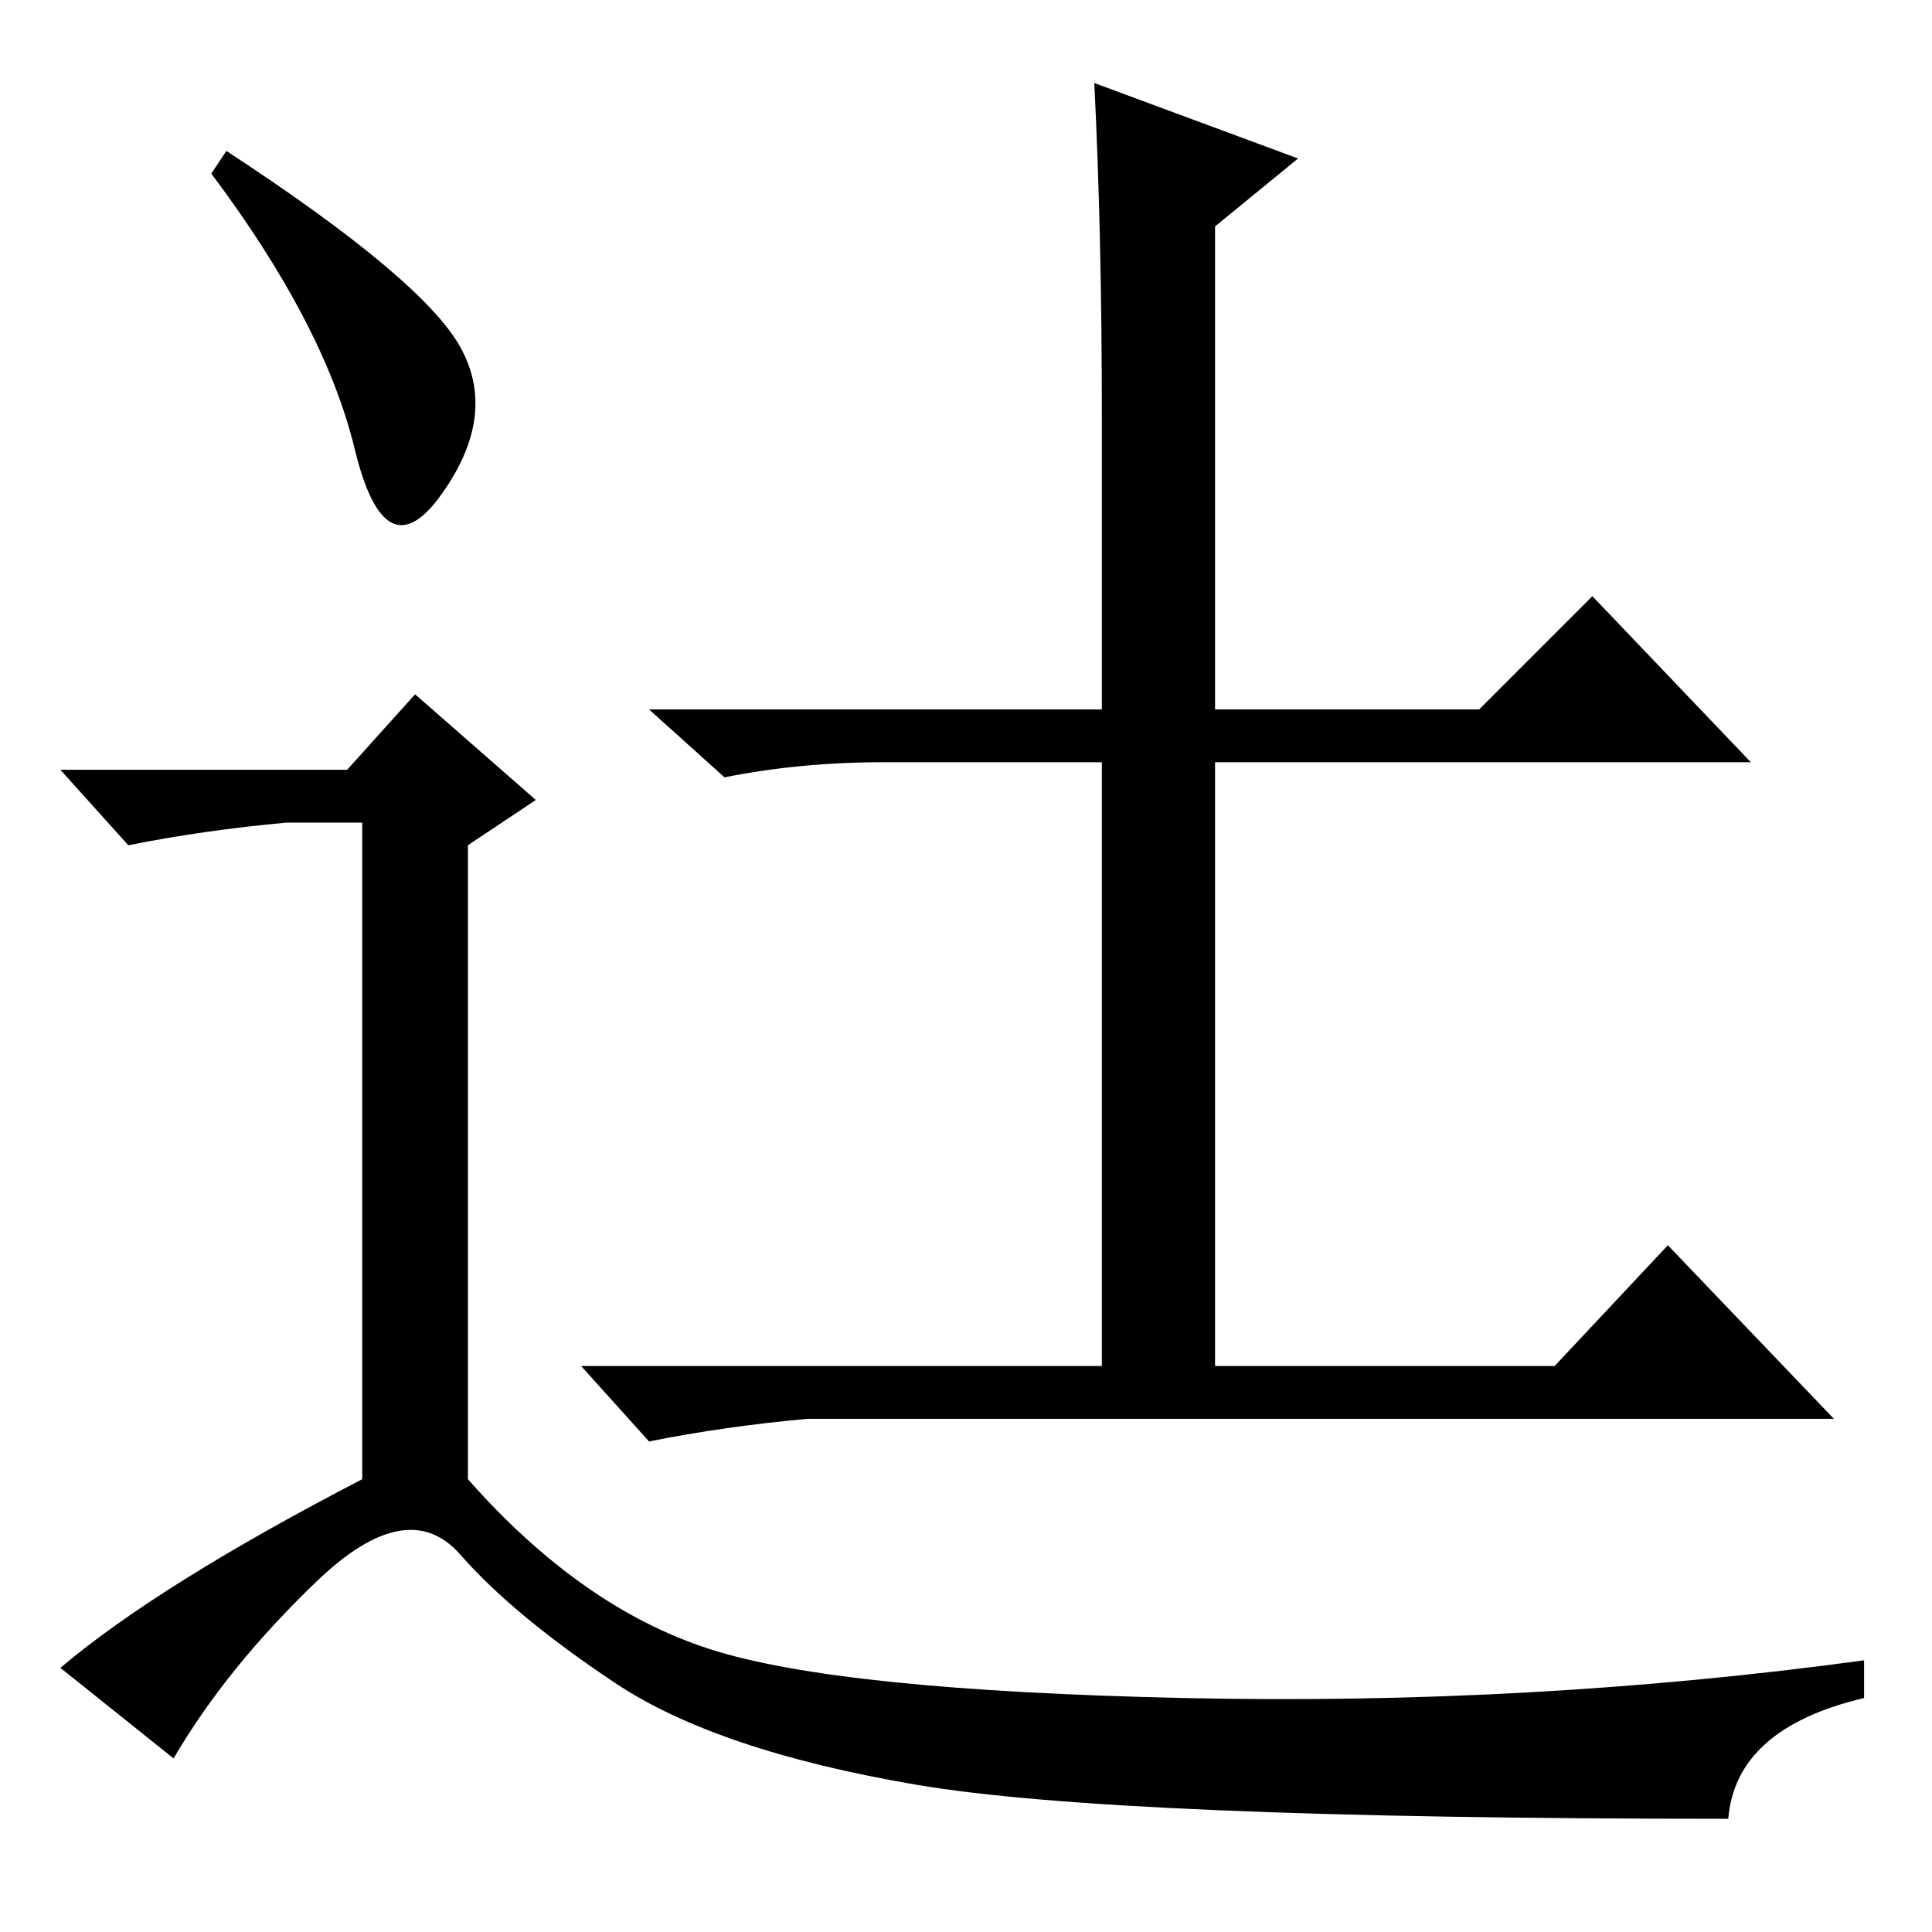 <?xml version="1.0" standalone="no"?>
<!DOCTYPE svg PUBLIC "-//W3C//DTD SVG 1.1//EN" "http://www.w3.org/Graphics/SVG/1.1/DTD/svg11.dtd" >
<svg xmlns="http://www.w3.org/2000/svg" xmlns:xlink="http://www.w3.org/1999/xlink" version="1.1" viewBox="0 -36 256 256">
  <g transform="matrix(1 0 0 -1 0 220)">
   <path fill="currentColor"
d="M232 155h-71v-80h45l15 16l22 -23h-136q-11 -1 -21 -3l-9 10h69v80h-29q-11 0 -21 -2l-10 9h60v39q0 24 -1 44l27 -10l-11 -9v-64h35l15 15zM30 236q26 -17 31 -26t-2.5 -19.5t-11.5 6t-19 36.5zM46 154l9 10l16 -14l-9 -6v-84q15 -17 32 -22.5t63 -6.5t90 5v-5
q-17 -4 -18 -16q-81 0 -107.5 4.5t-40 13.5t-20.5 17t-19 -3.5t-19 -23.5l-15 12q13 11 40 25v87h-10q-11 -1 -21 -3l-9 10h38z" />
  </g>

</svg>
